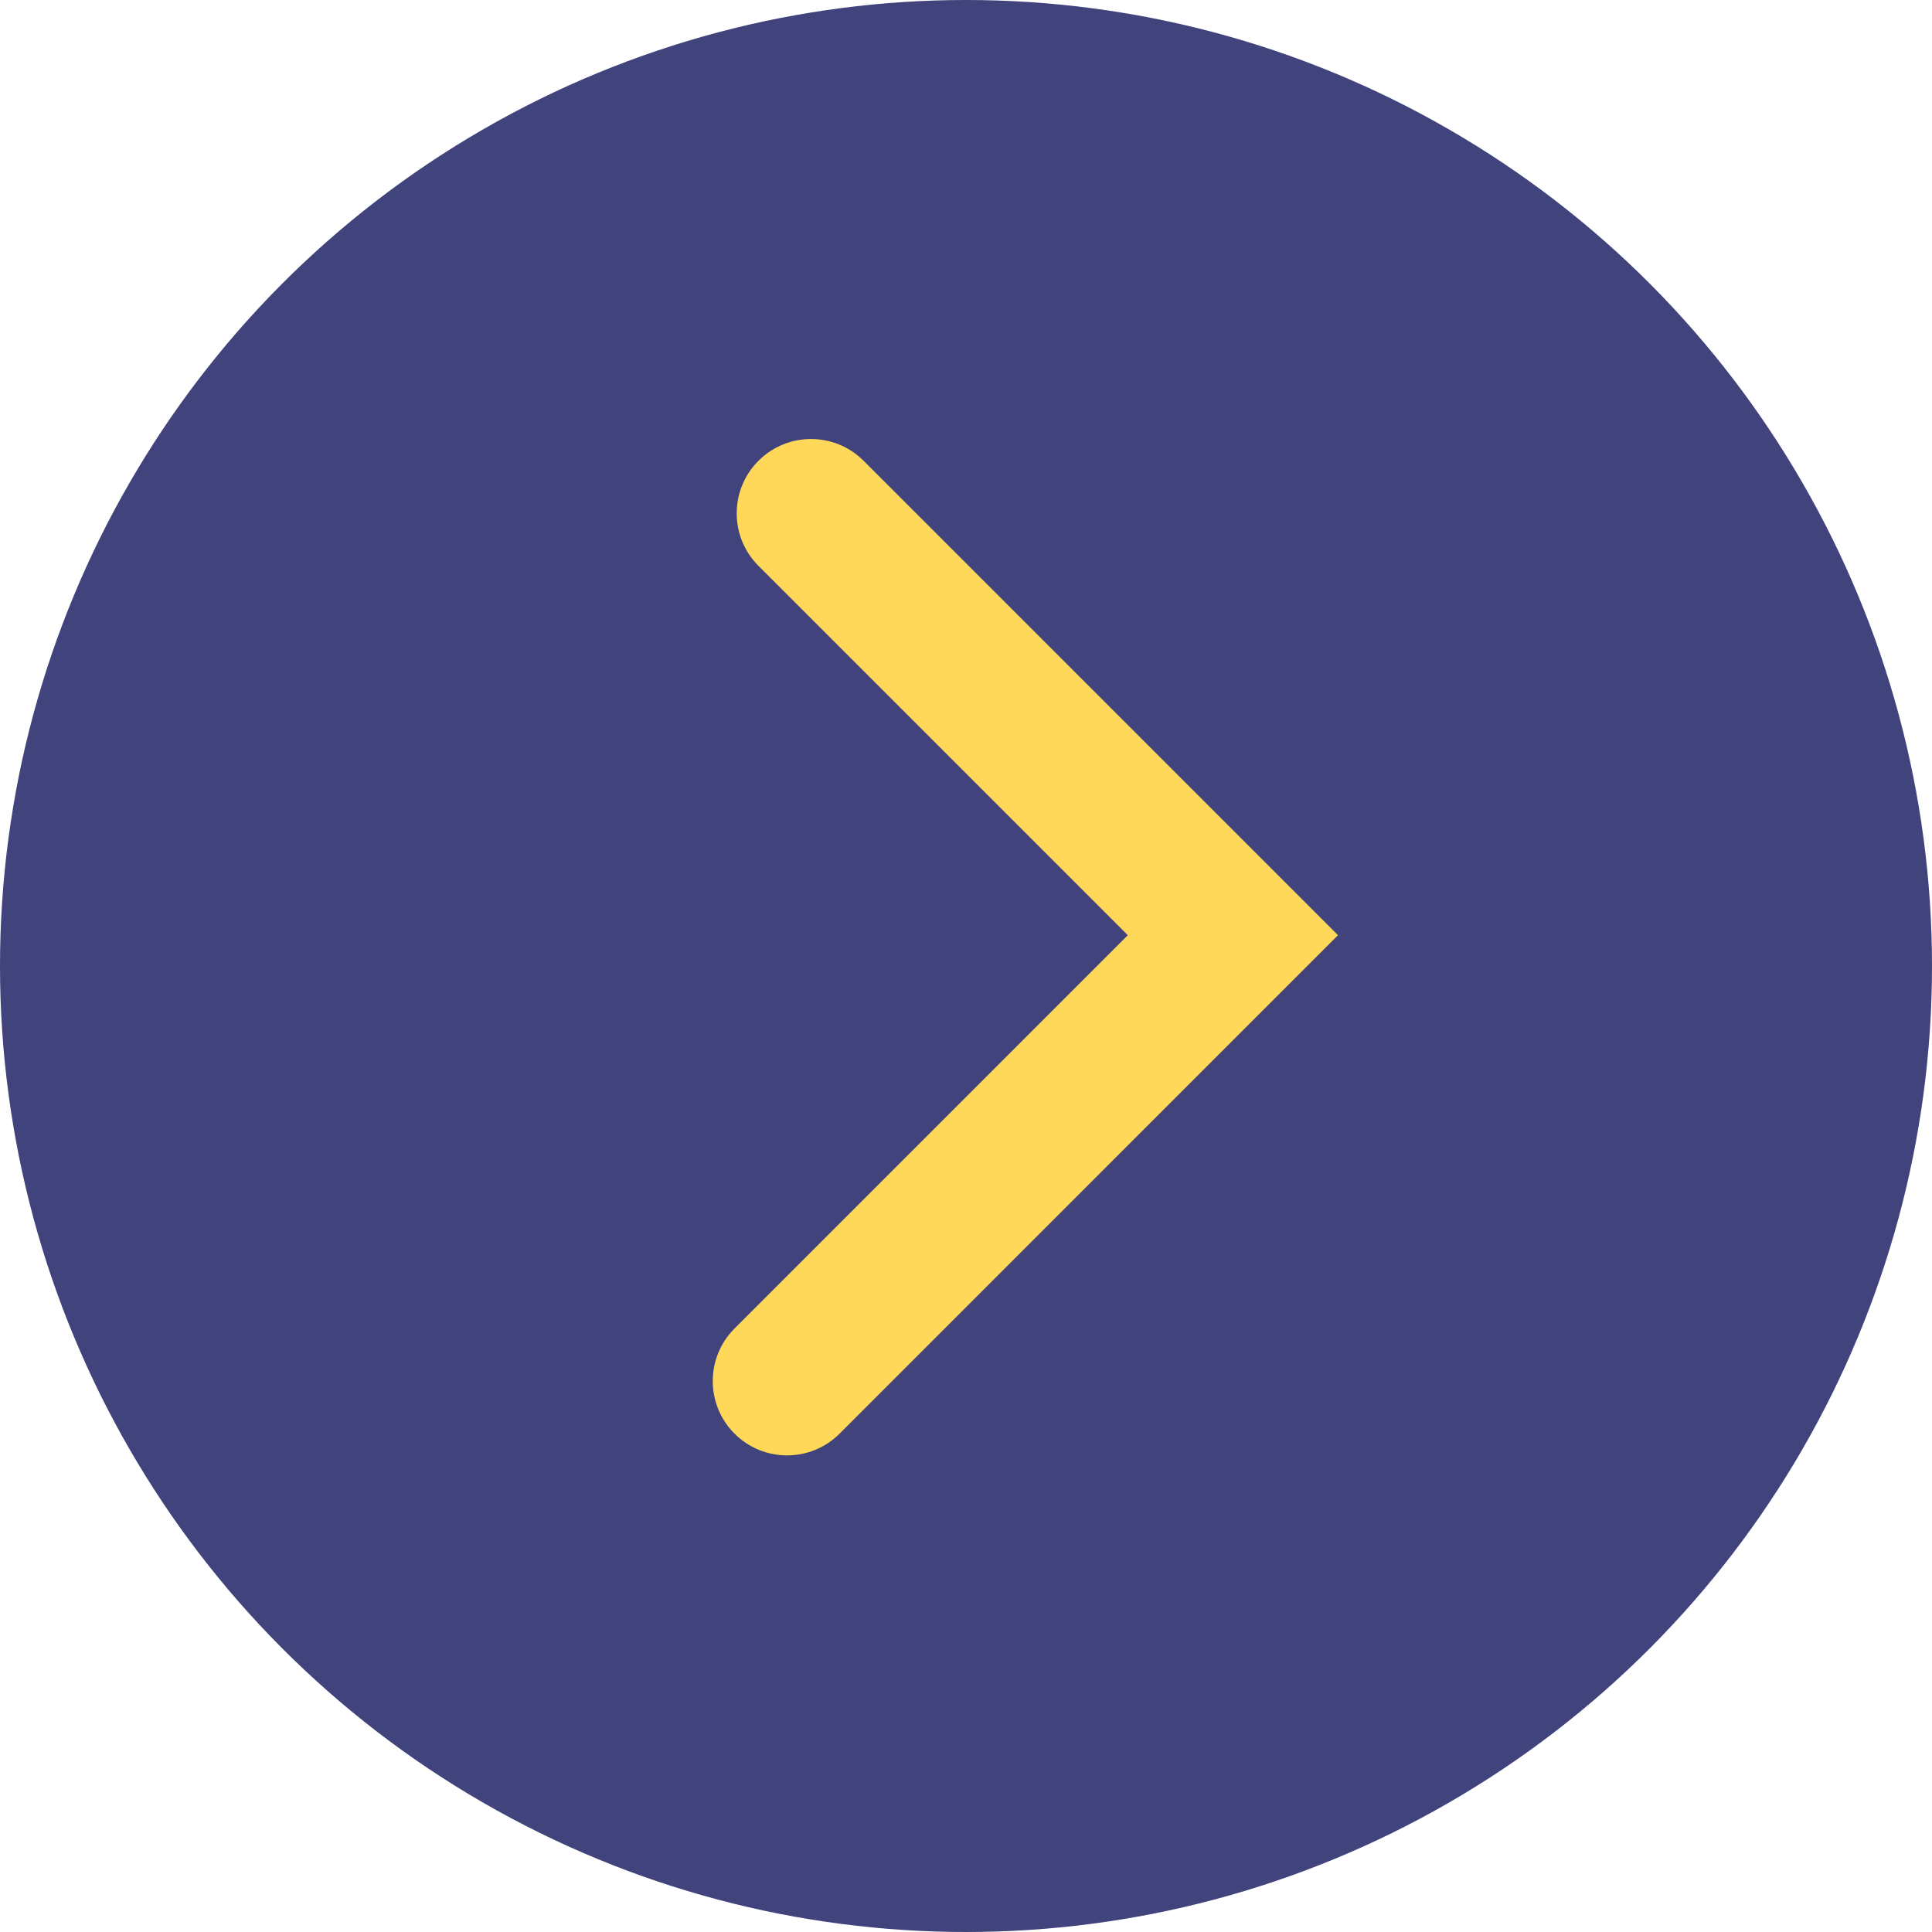 <svg width="48" height="48" viewBox="0 0 48 48" fill="none" xmlns="http://www.w3.org/2000/svg">
<circle cx="24" cy="24" r="24" fill="#40437C"/>
<path fill-rule="evenodd" clip-rule="evenodd" d="M18.249 35.618C17.528 34.897 17.528 33.728 18.249 33.007L28.02 23.235L18.844 14.059C18.123 13.338 18.123 12.169 18.844 11.448C19.565 10.727 20.734 10.727 21.455 11.448L33.242 23.235L20.86 35.618C20.139 36.339 18.97 36.339 18.249 35.618Z" fill="#FFD85A"/>
</svg>
